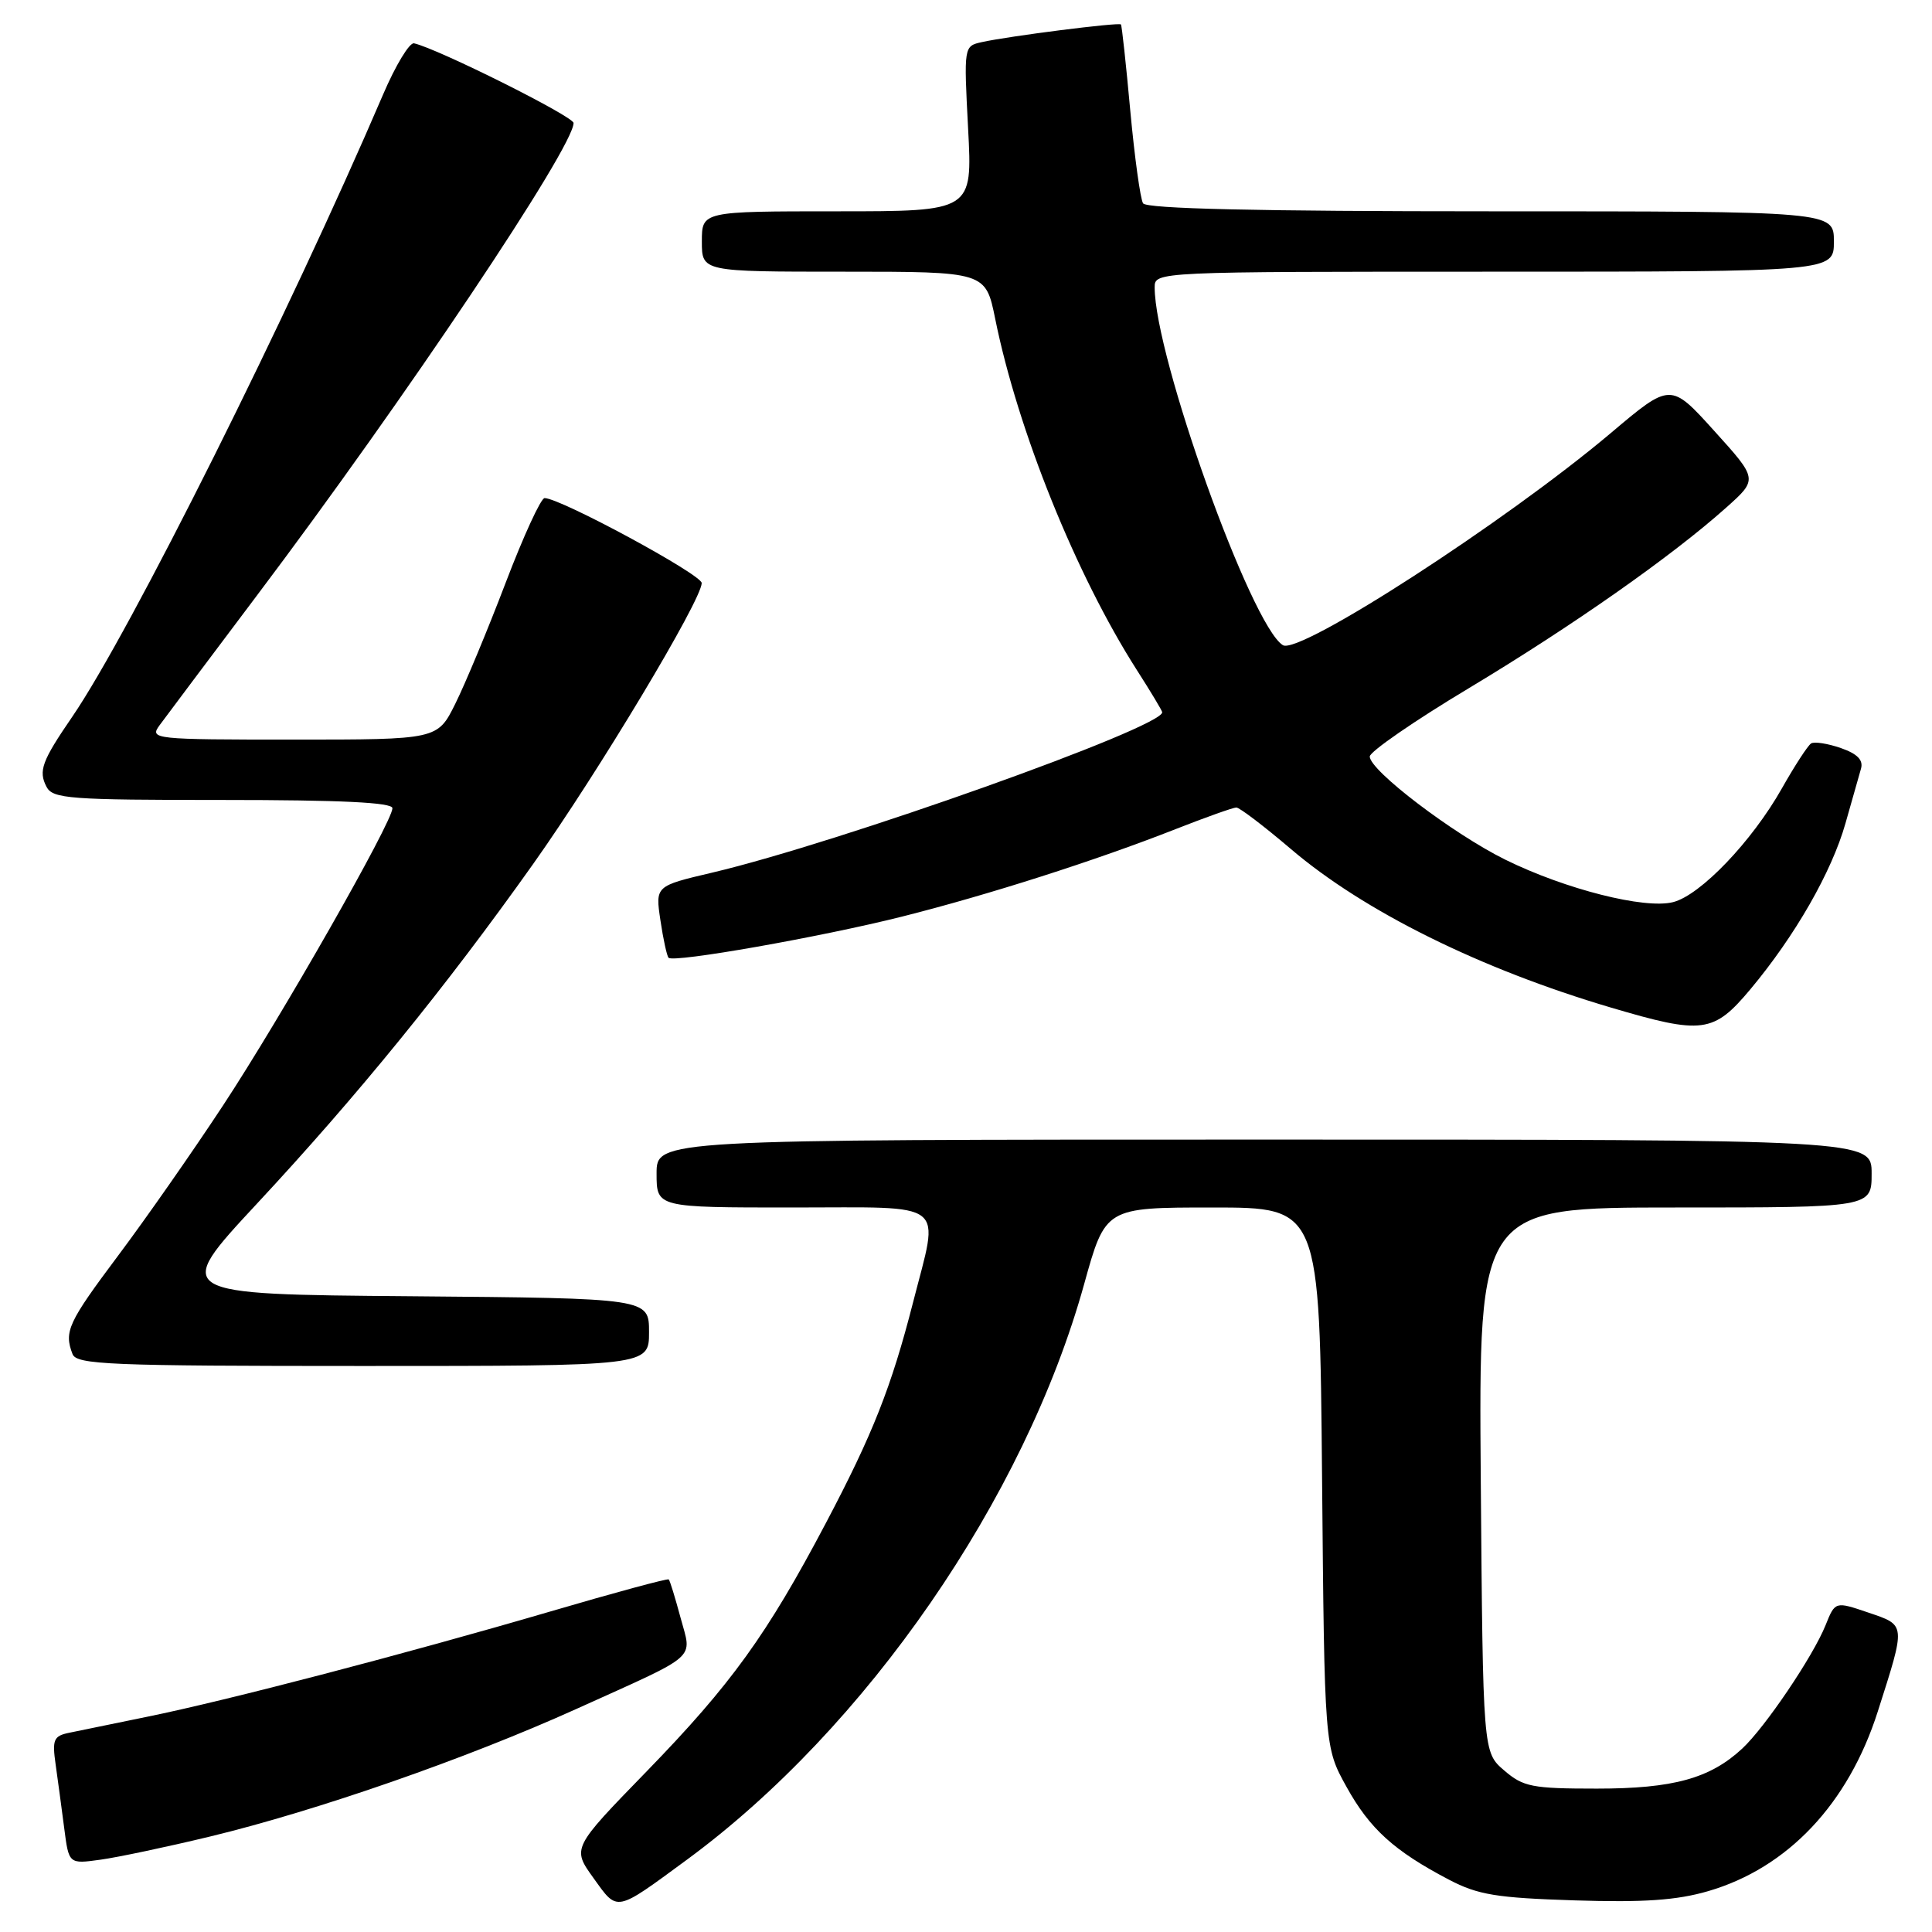 <?xml version="1.0" encoding="UTF-8" standalone="no"?>
<!DOCTYPE svg PUBLIC "-//W3C//DTD SVG 1.1//EN" "http://www.w3.org/Graphics/SVG/1.1/DTD/svg11.dtd" >
<svg xmlns="http://www.w3.org/2000/svg" xmlns:xlink="http://www.w3.org/1999/xlink" version="1.1" viewBox="0 0 256 256">
 <g >
 <path fill="currentColor"
d=" M 91.02 246.42 C 114.78 228.96 135.77 198.56 143.65 170.17 C 146.47 160.00 146.47 160.00 160.67 160.00 C 174.86 160.00 174.86 160.00 175.18 195.75 C 175.50 231.50 175.50 231.50 178.41 236.75 C 181.50 242.34 184.73 245.26 192.00 249.07 C 195.84 251.08 198.29 251.48 208.65 251.81 C 217.79 252.10 222.17 251.80 226.33 250.59 C 236.88 247.52 244.92 239.01 248.82 226.77 C 252.55 215.10 252.57 215.38 247.58 213.68 C 243.17 212.18 243.17 212.18 241.90 215.34 C 240.25 219.46 233.87 228.90 230.85 231.70 C 226.58 235.66 221.71 237.00 211.59 237.00 C 203.01 237.00 201.84 236.77 199.31 234.59 C 196.50 232.18 196.50 232.18 196.21 196.09 C 195.93 160.00 195.93 160.00 221.96 160.00 C 248.00 160.00 248.00 160.00 248.00 155.50 C 248.00 151.00 248.00 151.00 167.50 151.00 C 87.00 151.00 87.00 151.00 87.00 155.50 C 87.00 160.00 87.00 160.00 105.00 160.00 C 125.90 160.00 124.48 158.88 120.98 172.59 C 118.11 183.79 115.65 190.03 109.44 201.80 C 101.62 216.63 96.88 223.19 85.70 234.70 C 75.79 244.89 75.79 244.89 78.64 248.85 C 81.88 253.36 81.45 253.45 91.02 246.42 Z  M 27.87 243.34 C 42.01 239.92 61.77 233.04 76.36 226.45 C 92.86 218.99 91.69 220.02 90.17 214.33 C 89.46 211.70 88.77 209.43 88.61 209.28 C 88.46 209.13 81.40 211.04 72.92 213.53 C 53.79 219.13 30.07 225.33 19.50 227.48 C 15.10 228.38 10.45 229.33 9.17 229.60 C 7.11 230.02 6.90 230.51 7.37 233.79 C 7.66 235.83 8.17 239.64 8.51 242.25 C 9.12 247.00 9.12 247.00 13.31 246.42 C 15.62 246.10 22.16 244.72 27.87 243.34 Z  M 86.00 176.51 C 86.00 172.03 86.00 172.03 54.44 171.76 C 22.88 171.50 22.88 171.50 34.04 159.50 C 47.37 145.18 59.05 130.82 70.64 114.49 C 79.26 102.35 92.95 79.54 92.98 77.26 C 93.00 76.14 74.25 66.00 72.16 66.00 C 71.67 66.00 69.35 71.06 66.99 77.25 C 64.63 83.44 61.63 90.64 60.33 93.25 C 57.97 98.00 57.97 98.00 38.86 98.00 C 20.35 98.00 19.80 97.94 21.13 96.12 C 21.88 95.09 27.71 87.33 34.07 78.87 C 53.65 52.88 76.00 19.52 76.00 16.30 C 76.00 15.43 58.00 6.44 54.86 5.74 C 54.26 5.61 52.42 8.65 50.77 12.50 C 38.30 41.60 17.22 83.80 9.57 94.98 C 5.55 100.84 5.07 102.15 6.16 104.25 C 6.99 105.84 9.15 106.00 29.54 106.00 C 45.13 106.00 52.00 106.33 52.00 107.09 C 52.00 108.91 37.28 134.74 29.54 146.50 C 25.56 152.55 19.31 161.50 15.65 166.38 C 9.02 175.24 8.46 176.43 9.61 179.42 C 10.15 180.82 14.48 181.00 48.11 181.00 C 86.00 181.00 86.00 181.00 86.00 176.51 Z  M 231.93 131.09 C 237.86 124.00 242.70 115.55 244.53 109.11 C 245.40 106.02 246.33 102.76 246.59 101.86 C 246.92 100.71 246.12 99.89 243.92 99.12 C 242.19 98.52 240.41 98.24 239.98 98.51 C 239.55 98.78 237.80 101.47 236.10 104.48 C 232.14 111.49 225.30 118.64 221.68 119.54 C 217.92 120.49 207.42 117.83 199.48 113.92 C 192.55 110.50 181.50 102.10 181.50 100.24 C 181.50 99.60 187.42 95.51 194.66 91.17 C 208.37 82.93 221.50 73.72 228.72 67.27 C 232.94 63.50 232.94 63.50 227.15 57.10 C 221.36 50.69 221.36 50.69 213.43 57.39 C 199.50 69.14 172.16 86.83 169.99 85.49 C 165.77 82.89 153.00 47.23 153.00 38.08 C 153.00 36.00 153.07 36.00 198.00 36.00 C 243.00 36.00 243.00 36.00 243.00 32.00 C 243.00 28.00 243.00 28.00 197.56 28.00 C 166.61 28.00 151.91 27.66 151.46 26.94 C 151.10 26.36 150.34 20.84 149.77 14.69 C 149.21 8.54 148.65 3.38 148.53 3.24 C 148.27 2.93 133.63 4.79 130.10 5.58 C 127.71 6.11 127.71 6.12 128.28 17.06 C 128.86 28.00 128.86 28.00 110.93 28.00 C 93.00 28.00 93.00 28.00 93.00 32.00 C 93.00 36.00 93.00 36.00 111.80 36.00 C 130.60 36.00 130.60 36.00 131.87 42.25 C 134.87 57.05 142.57 76.15 150.63 88.77 C 152.49 91.67 154.00 94.19 154.00 94.38 C 154.00 96.41 111.21 111.66 94.36 115.63 C 86.83 117.40 86.83 117.40 87.51 121.95 C 87.88 124.45 88.37 126.69 88.59 126.91 C 89.26 127.60 108.81 124.15 119.50 121.46 C 130.94 118.58 145.21 114.02 155.78 109.86 C 159.78 108.29 163.40 107.00 163.82 107.00 C 164.25 107.00 167.50 109.48 171.05 112.50 C 180.74 120.76 196.14 128.39 213.46 133.51 C 225.59 137.10 227.05 136.91 231.93 131.09 Z "/>
</g>
</svg>